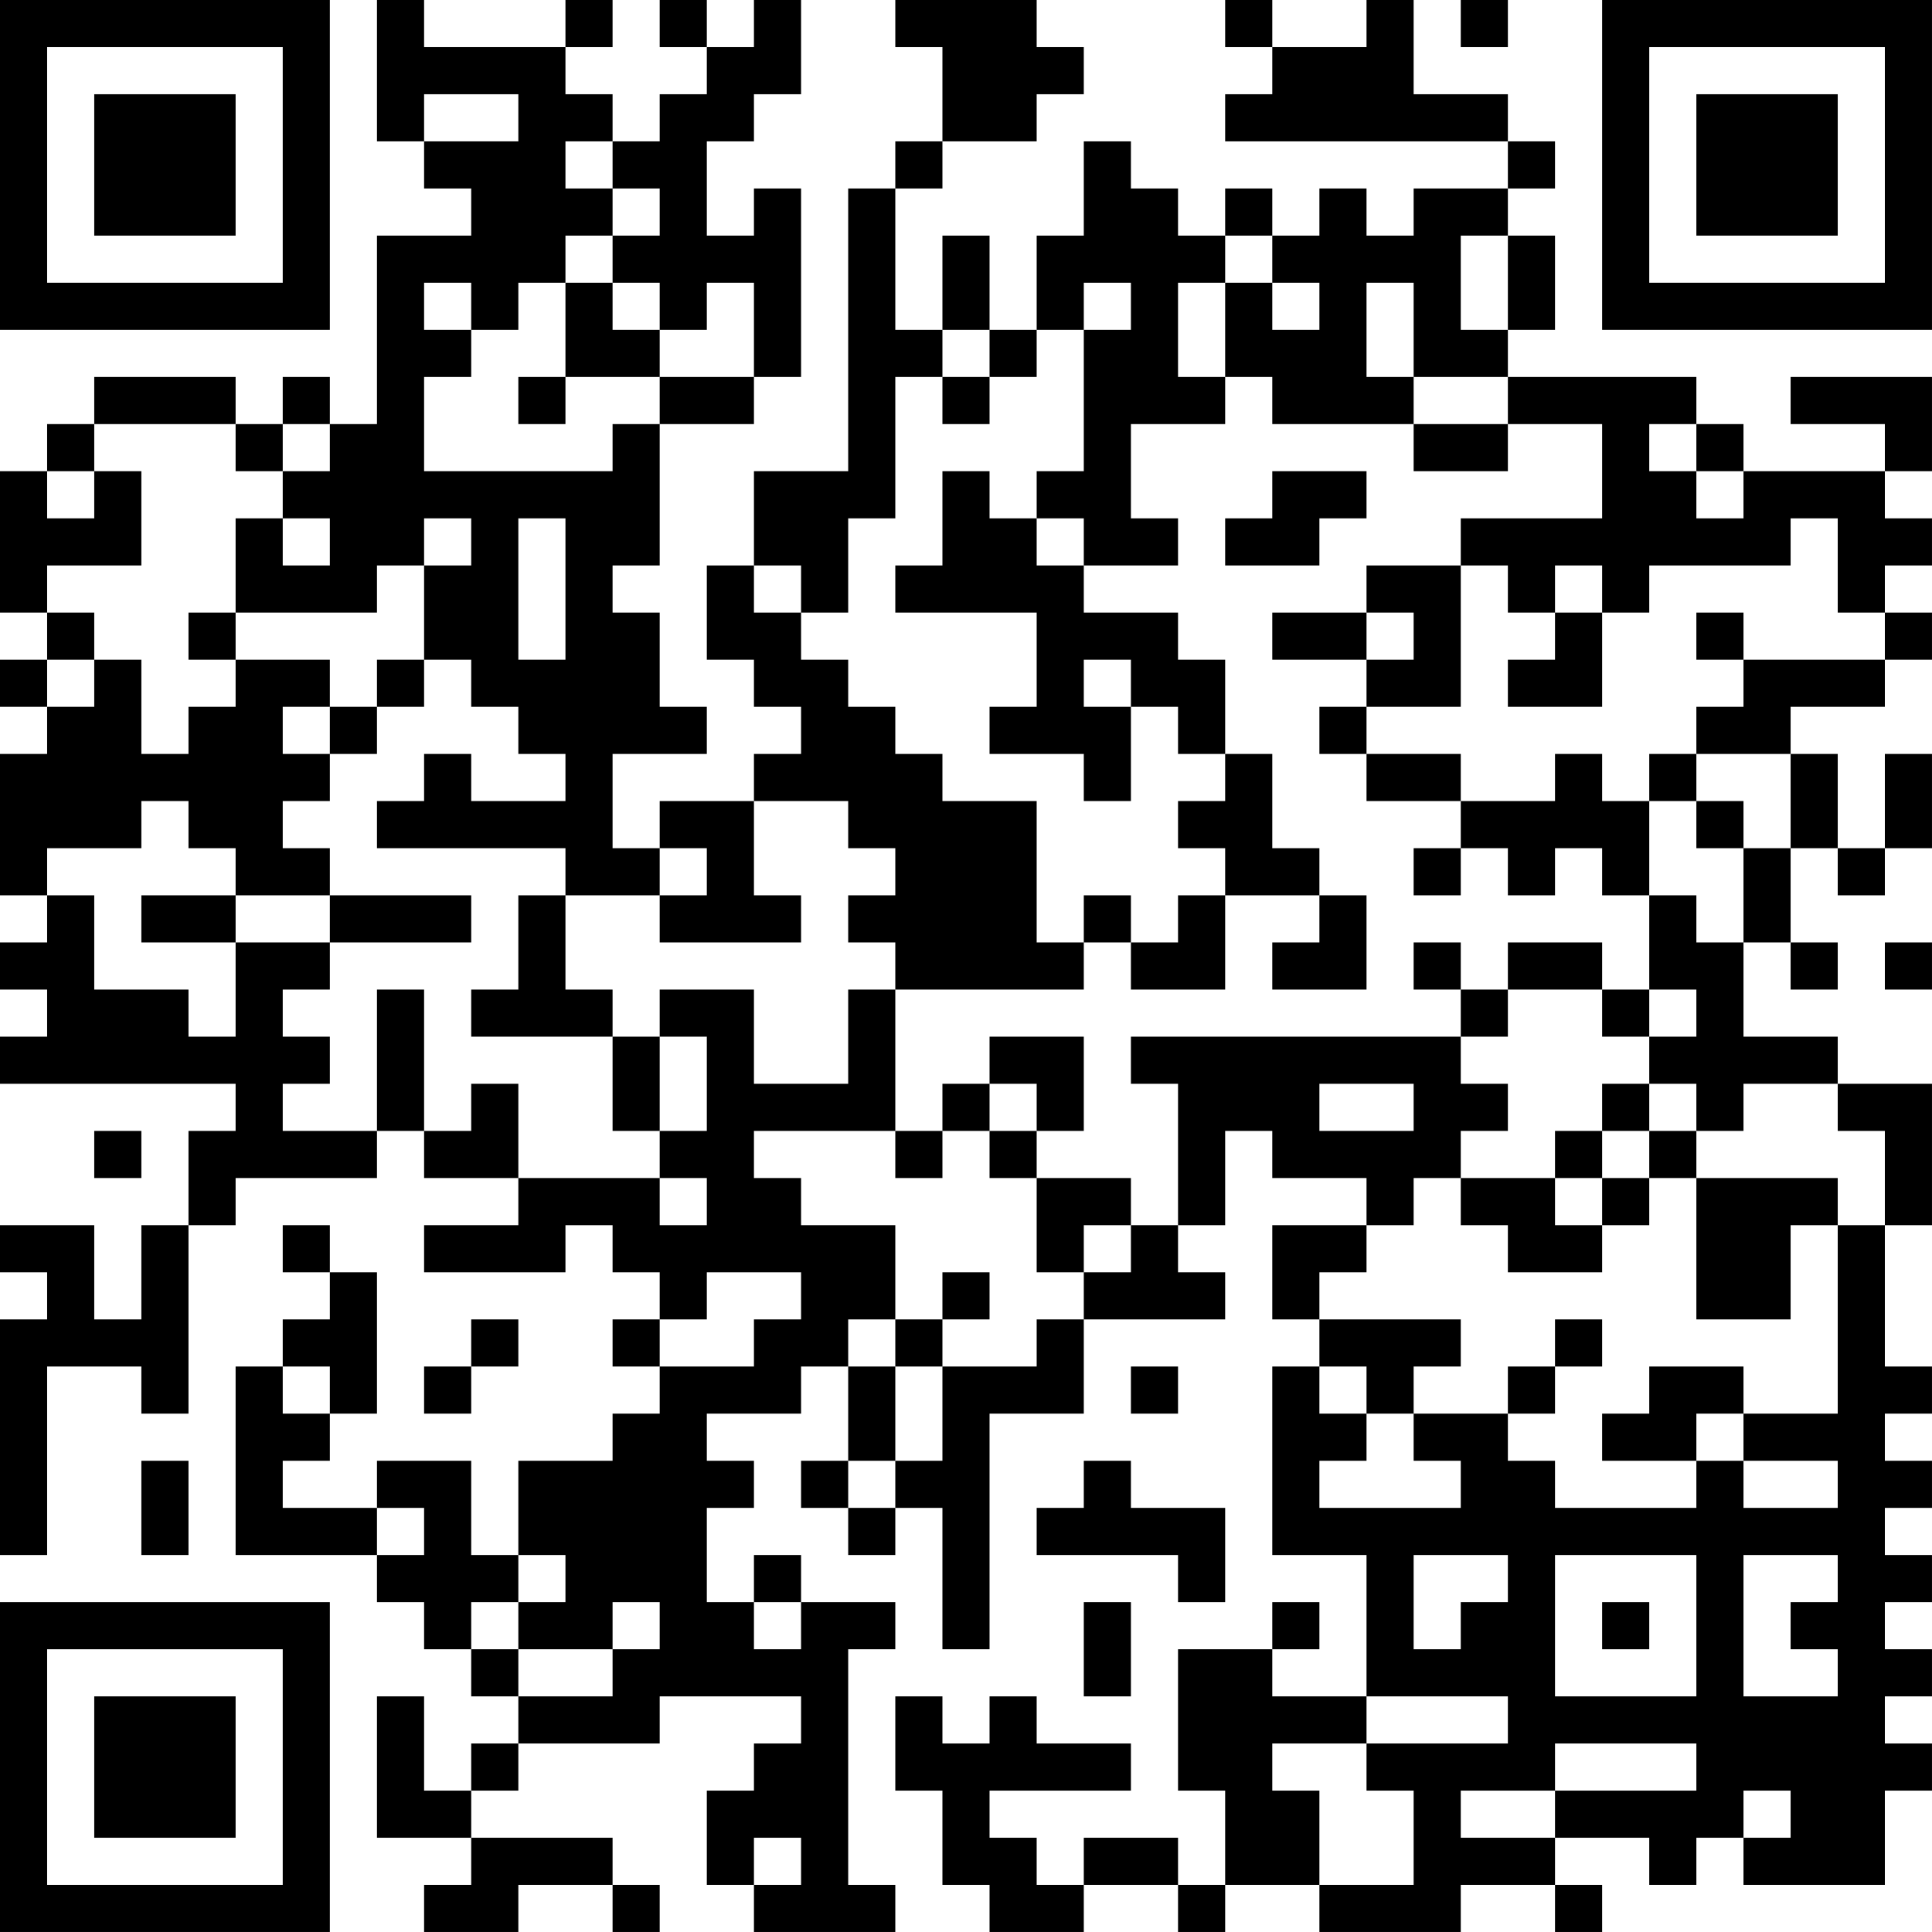 <?xml version="1.0" encoding="UTF-8"?>
<svg xmlns="http://www.w3.org/2000/svg" version="1.1" width="200" height="200" viewBox="0 0 200 200"><rect x="0" y="0" width="200" height="200" fill="#ffffff"/><g transform="scale(4.878)"><g transform="translate(0,0)"><path fill-rule="evenodd" d="M8 0L8 3L9 3L9 4L10 4L10 5L8 5L8 9L7 9L7 8L6 8L6 9L5 9L5 8L2 8L2 9L1 9L1 10L0 10L0 13L1 13L1 14L0 14L0 15L1 15L1 16L0 16L0 19L1 19L1 20L0 20L0 21L1 21L1 22L0 22L0 23L5 23L5 24L4 24L4 26L3 26L3 28L2 28L2 26L0 26L0 27L1 27L1 28L0 28L0 33L1 33L1 29L3 29L3 30L4 30L4 26L5 26L5 25L8 25L8 24L9 24L9 25L11 25L11 26L9 26L9 27L12 27L12 26L13 26L13 27L14 27L14 28L13 28L13 29L14 29L14 30L13 30L13 31L11 31L11 33L10 33L10 31L8 31L8 32L6 32L6 31L7 31L7 30L8 30L8 27L7 27L7 26L6 26L6 27L7 27L7 28L6 28L6 29L5 29L5 33L8 33L8 34L9 34L9 35L10 35L10 36L11 36L11 37L10 37L10 38L9 38L9 36L8 36L8 39L10 39L10 40L9 40L9 41L11 41L11 40L13 40L13 41L14 41L14 40L13 40L13 39L10 39L10 38L11 38L11 37L14 37L14 36L17 36L17 37L16 37L16 38L15 38L15 40L16 40L16 41L19 41L19 40L18 40L18 35L19 35L19 34L17 34L17 33L16 33L16 34L15 34L15 32L16 32L16 31L15 31L15 30L17 30L17 29L18 29L18 31L17 31L17 32L18 32L18 33L19 33L19 32L20 32L20 35L21 35L21 30L23 30L23 28L26 28L26 27L25 27L25 26L26 26L26 24L27 24L27 25L29 25L29 26L27 26L27 28L28 28L28 29L27 29L27 33L29 33L29 36L27 36L27 35L28 35L28 34L27 34L27 35L25 35L25 38L26 38L26 40L25 40L25 39L23 39L23 40L22 40L22 39L21 39L21 38L24 38L24 37L22 37L22 36L21 36L21 37L20 37L20 36L19 36L19 38L20 38L20 40L21 40L21 41L23 41L23 40L25 40L25 41L26 41L26 40L28 40L28 41L31 41L31 40L33 40L33 41L34 41L34 40L33 40L33 39L35 39L35 40L36 40L36 39L37 39L37 40L40 40L40 38L41 38L41 37L40 37L40 36L41 36L41 35L40 35L40 34L41 34L41 33L40 33L40 32L41 32L41 31L40 31L40 30L41 30L41 29L40 29L40 26L41 26L41 23L39 23L39 22L37 22L37 20L38 20L38 21L39 21L39 20L38 20L38 18L39 18L39 19L40 19L40 18L41 18L41 16L40 16L40 18L39 18L39 16L38 16L38 15L40 15L40 14L41 14L41 13L40 13L40 12L41 12L41 11L40 11L40 10L41 10L41 8L38 8L38 9L40 9L40 10L37 10L37 9L36 9L36 8L32 8L32 7L33 7L33 5L32 5L32 4L33 4L33 3L32 3L32 2L30 2L30 0L29 0L29 1L27 1L27 0L26 0L26 1L27 1L27 2L26 2L26 3L32 3L32 4L30 4L30 5L29 5L29 4L28 4L28 5L27 5L27 4L26 4L26 5L25 5L25 4L24 4L24 3L23 3L23 5L22 5L22 7L21 7L21 5L20 5L20 7L19 7L19 4L20 4L20 3L22 3L22 2L23 2L23 1L22 1L22 0L19 0L19 1L20 1L20 3L19 3L19 4L18 4L18 10L16 10L16 12L15 12L15 14L16 14L16 15L17 15L17 16L16 16L16 17L14 17L14 18L13 18L13 16L15 16L15 15L14 15L14 13L13 13L13 12L14 12L14 9L16 9L16 8L17 8L17 4L16 4L16 5L15 5L15 3L16 3L16 2L17 2L17 0L16 0L16 1L15 1L15 0L14 0L14 1L15 1L15 2L14 2L14 3L13 3L13 2L12 2L12 1L13 1L13 0L12 0L12 1L9 1L9 0ZM31 0L31 1L32 1L32 0ZM9 2L9 3L11 3L11 2ZM12 3L12 4L13 4L13 5L12 5L12 6L11 6L11 7L10 7L10 6L9 6L9 7L10 7L10 8L9 8L9 10L13 10L13 9L14 9L14 8L16 8L16 6L15 6L15 7L14 7L14 6L13 6L13 5L14 5L14 4L13 4L13 3ZM26 5L26 6L25 6L25 8L26 8L26 9L24 9L24 11L25 11L25 12L23 12L23 11L22 11L22 10L23 10L23 7L24 7L24 6L23 6L23 7L22 7L22 8L21 8L21 7L20 7L20 8L19 8L19 11L18 11L18 13L17 13L17 12L16 12L16 13L17 13L17 14L18 14L18 15L19 15L19 16L20 16L20 17L22 17L22 20L23 20L23 21L19 21L19 20L18 20L18 19L19 19L19 18L18 18L18 17L16 17L16 19L17 19L17 20L14 20L14 19L15 19L15 18L14 18L14 19L12 19L12 18L8 18L8 17L9 17L9 16L10 16L10 17L12 17L12 16L11 16L11 15L10 15L10 14L9 14L9 12L10 12L10 11L9 11L9 12L8 12L8 13L5 13L5 11L6 11L6 12L7 12L7 11L6 11L6 10L7 10L7 9L6 9L6 10L5 10L5 9L2 9L2 10L1 10L1 11L2 11L2 10L3 10L3 12L1 12L1 13L2 13L2 14L1 14L1 15L2 15L2 14L3 14L3 16L4 16L4 15L5 15L5 14L7 14L7 15L6 15L6 16L7 16L7 17L6 17L6 18L7 18L7 19L5 19L5 18L4 18L4 17L3 17L3 18L1 18L1 19L2 19L2 21L4 21L4 22L5 22L5 20L7 20L7 21L6 21L6 22L7 22L7 23L6 23L6 24L8 24L8 21L9 21L9 24L10 24L10 23L11 23L11 25L14 25L14 26L15 26L15 25L14 25L14 24L15 24L15 22L14 22L14 21L16 21L16 23L18 23L18 21L19 21L19 24L16 24L16 25L17 25L17 26L19 26L19 28L18 28L18 29L19 29L19 31L18 31L18 32L19 32L19 31L20 31L20 29L22 29L22 28L23 28L23 27L24 27L24 26L25 26L25 23L24 23L24 22L31 22L31 23L32 23L32 24L31 24L31 25L30 25L30 26L29 26L29 27L28 27L28 28L31 28L31 29L30 29L30 30L29 30L29 29L28 29L28 30L29 30L29 31L28 31L28 32L31 32L31 31L30 31L30 30L32 30L32 31L33 31L33 32L36 32L36 31L37 31L37 32L39 32L39 31L37 31L37 30L39 30L39 26L40 26L40 24L39 24L39 23L37 23L37 24L36 24L36 23L35 23L35 22L36 22L36 21L35 21L35 19L36 19L36 20L37 20L37 18L38 18L38 16L36 16L36 15L37 15L37 14L40 14L40 13L39 13L39 11L38 11L38 12L35 12L35 13L34 13L34 12L33 12L33 13L32 13L32 12L31 12L31 11L34 11L34 9L32 9L32 8L30 8L30 6L29 6L29 8L30 8L30 9L27 9L27 8L26 8L26 6L27 6L27 7L28 7L28 6L27 6L27 5ZM31 5L31 7L32 7L32 5ZM12 6L12 8L11 8L11 9L12 9L12 8L14 8L14 7L13 7L13 6ZM20 8L20 9L21 9L21 8ZM30 9L30 10L32 10L32 9ZM35 9L35 10L36 10L36 11L37 11L37 10L36 10L36 9ZM20 10L20 12L19 12L19 13L22 13L22 15L21 15L21 16L23 16L23 17L24 17L24 15L25 15L25 16L26 16L26 17L25 17L25 18L26 18L26 19L25 19L25 20L24 20L24 19L23 19L23 20L24 20L24 21L26 21L26 19L28 19L28 20L27 20L27 21L29 21L29 19L28 19L28 18L27 18L27 16L26 16L26 14L25 14L25 13L23 13L23 12L22 12L22 11L21 11L21 10ZM27 10L27 11L26 11L26 12L28 12L28 11L29 11L29 10ZM11 11L11 14L12 14L12 11ZM29 12L29 13L27 13L27 14L29 14L29 15L28 15L28 16L29 16L29 17L31 17L31 18L30 18L30 19L31 19L31 18L32 18L32 19L33 19L33 18L34 18L34 19L35 19L35 17L36 17L36 18L37 18L37 17L36 17L36 16L35 16L35 17L34 17L34 16L33 16L33 17L31 17L31 16L29 16L29 15L31 15L31 12ZM4 13L4 14L5 14L5 13ZM29 13L29 14L30 14L30 13ZM33 13L33 14L32 14L32 15L34 15L34 13ZM36 13L36 14L37 14L37 13ZM8 14L8 15L7 15L7 16L8 16L8 15L9 15L9 14ZM23 14L23 15L24 15L24 14ZM3 19L3 20L5 20L5 19ZM7 19L7 20L10 20L10 19ZM11 19L11 21L10 21L10 22L13 22L13 24L14 24L14 22L13 22L13 21L12 21L12 19ZM30 20L30 21L31 21L31 22L32 22L32 21L34 21L34 22L35 22L35 21L34 21L34 20L32 20L32 21L31 21L31 20ZM40 20L40 21L41 21L41 20ZM21 22L21 23L20 23L20 24L19 24L19 25L20 25L20 24L21 24L21 25L22 25L22 27L23 27L23 26L24 26L24 25L22 25L22 24L23 24L23 22ZM21 23L21 24L22 24L22 23ZM28 23L28 24L30 24L30 23ZM34 23L34 24L33 24L33 25L31 25L31 26L32 26L32 27L34 27L34 26L35 26L35 25L36 25L36 28L38 28L38 26L39 26L39 25L36 25L36 24L35 24L35 23ZM2 24L2 25L3 25L3 24ZM34 24L34 25L33 25L33 26L34 26L34 25L35 25L35 24ZM15 27L15 28L14 28L14 29L16 29L16 28L17 28L17 27ZM20 27L20 28L19 28L19 29L20 29L20 28L21 28L21 27ZM10 28L10 29L9 29L9 30L10 30L10 29L11 29L11 28ZM33 28L33 29L32 29L32 30L33 30L33 29L34 29L34 28ZM6 29L6 30L7 30L7 29ZM24 29L24 30L25 30L25 29ZM35 29L35 30L34 30L34 31L36 31L36 30L37 30L37 29ZM3 31L3 33L4 33L4 31ZM23 31L23 32L22 32L22 33L25 33L25 34L26 34L26 32L24 32L24 31ZM8 32L8 33L9 33L9 32ZM11 33L11 34L10 34L10 35L11 35L11 36L13 36L13 35L14 35L14 34L13 34L13 35L11 35L11 34L12 34L12 33ZM30 33L30 35L31 35L31 34L32 34L32 33ZM33 33L33 36L36 36L36 33ZM37 33L37 36L39 36L39 35L38 35L38 34L39 34L39 33ZM16 34L16 35L17 35L17 34ZM23 34L23 36L24 36L24 34ZM34 34L34 35L35 35L35 34ZM29 36L29 37L27 37L27 38L28 38L28 40L30 40L30 38L29 38L29 37L32 37L32 36ZM33 37L33 38L31 38L31 39L33 39L33 38L36 38L36 37ZM37 38L37 39L38 39L38 38ZM16 39L16 40L17 40L17 39ZM0 0L0 7L7 7L7 0ZM1 1L1 6L6 6L6 1ZM2 2L2 5L5 5L5 2ZM34 0L34 7L41 7L41 0ZM35 1L35 6L40 6L40 1ZM36 2L36 5L39 5L39 2ZM0 34L0 41L7 41L7 34ZM1 35L1 40L6 40L6 35ZM2 36L2 39L5 39L5 36Z" fill="#000000"/></g></g></svg>
